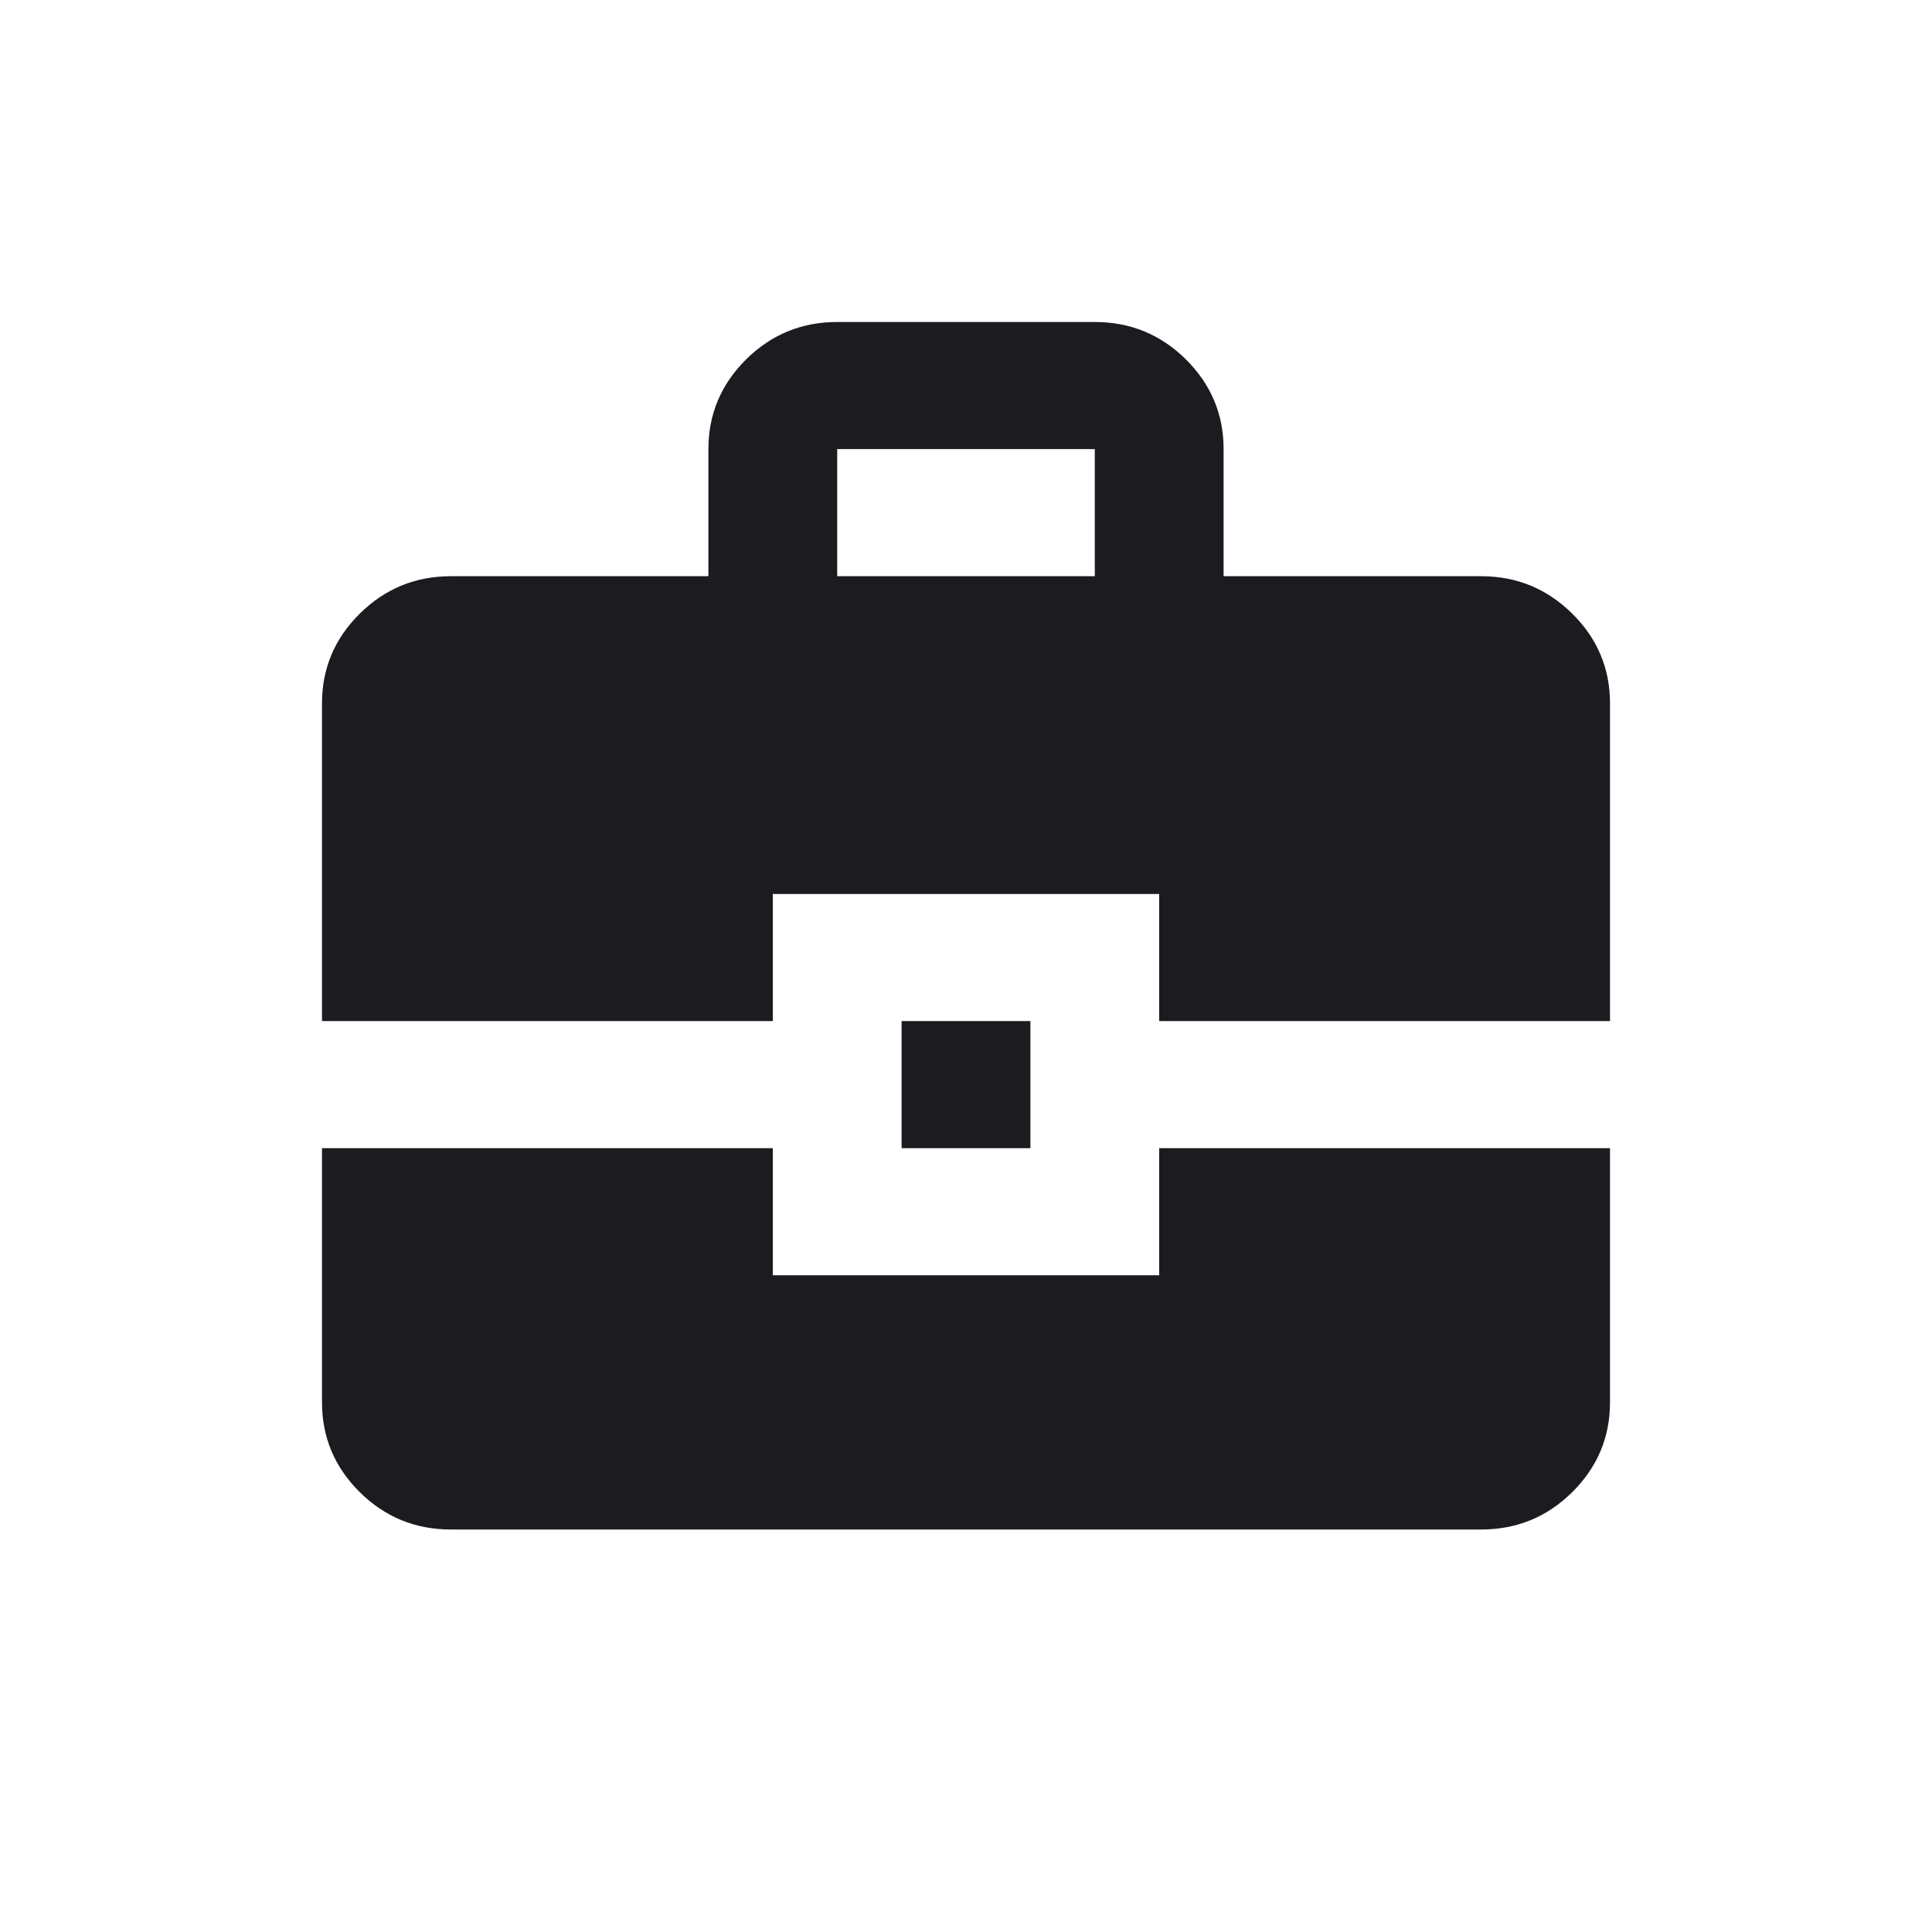 <svg width="24" height="24" viewBox="0 0 24 24" fill="none" xmlns="http://www.w3.org/2000/svg">
<mask id="mask0_1150_9354" style="mask-type:alpha" maskUnits="userSpaceOnUse" x="0" y="0" width="24" height="24">
<rect width="24" height="24" fill="#D9D9D9"/>
</mask>
<g mask="url(#mask0_1150_9354)">
<path d="M8.8 7.158V5.579C8.8 5.145 8.957 4.773 9.27 4.463C9.583 4.154 9.96 4 10.4 4H13.6C14.04 4 14.417 4.154 14.73 4.463C15.043 4.773 15.2 5.145 15.2 5.579V7.158H18.4C18.84 7.158 19.217 7.313 19.53 7.622C19.843 7.931 20 8.303 20 8.737V12.684H14.4V11.105H9.6V12.684H4V8.737C4 8.303 4.157 7.931 4.47 7.622C4.783 7.313 5.16 7.158 5.6 7.158H8.8ZM10.4 7.158H13.6V5.579H10.4V7.158ZM11.2 14.263V12.684H12.8V14.263H11.2ZM4 14.263H9.6V15.842H14.4V14.263H20V17.421C20 17.855 19.843 18.227 19.53 18.537C19.217 18.846 18.84 19 18.4 19H5.6C5.16 19 4.783 18.846 4.47 18.537C4.157 18.227 4 17.855 4 17.421V14.263Z" fill="#1C1B1F"/>
</g>
</svg>
